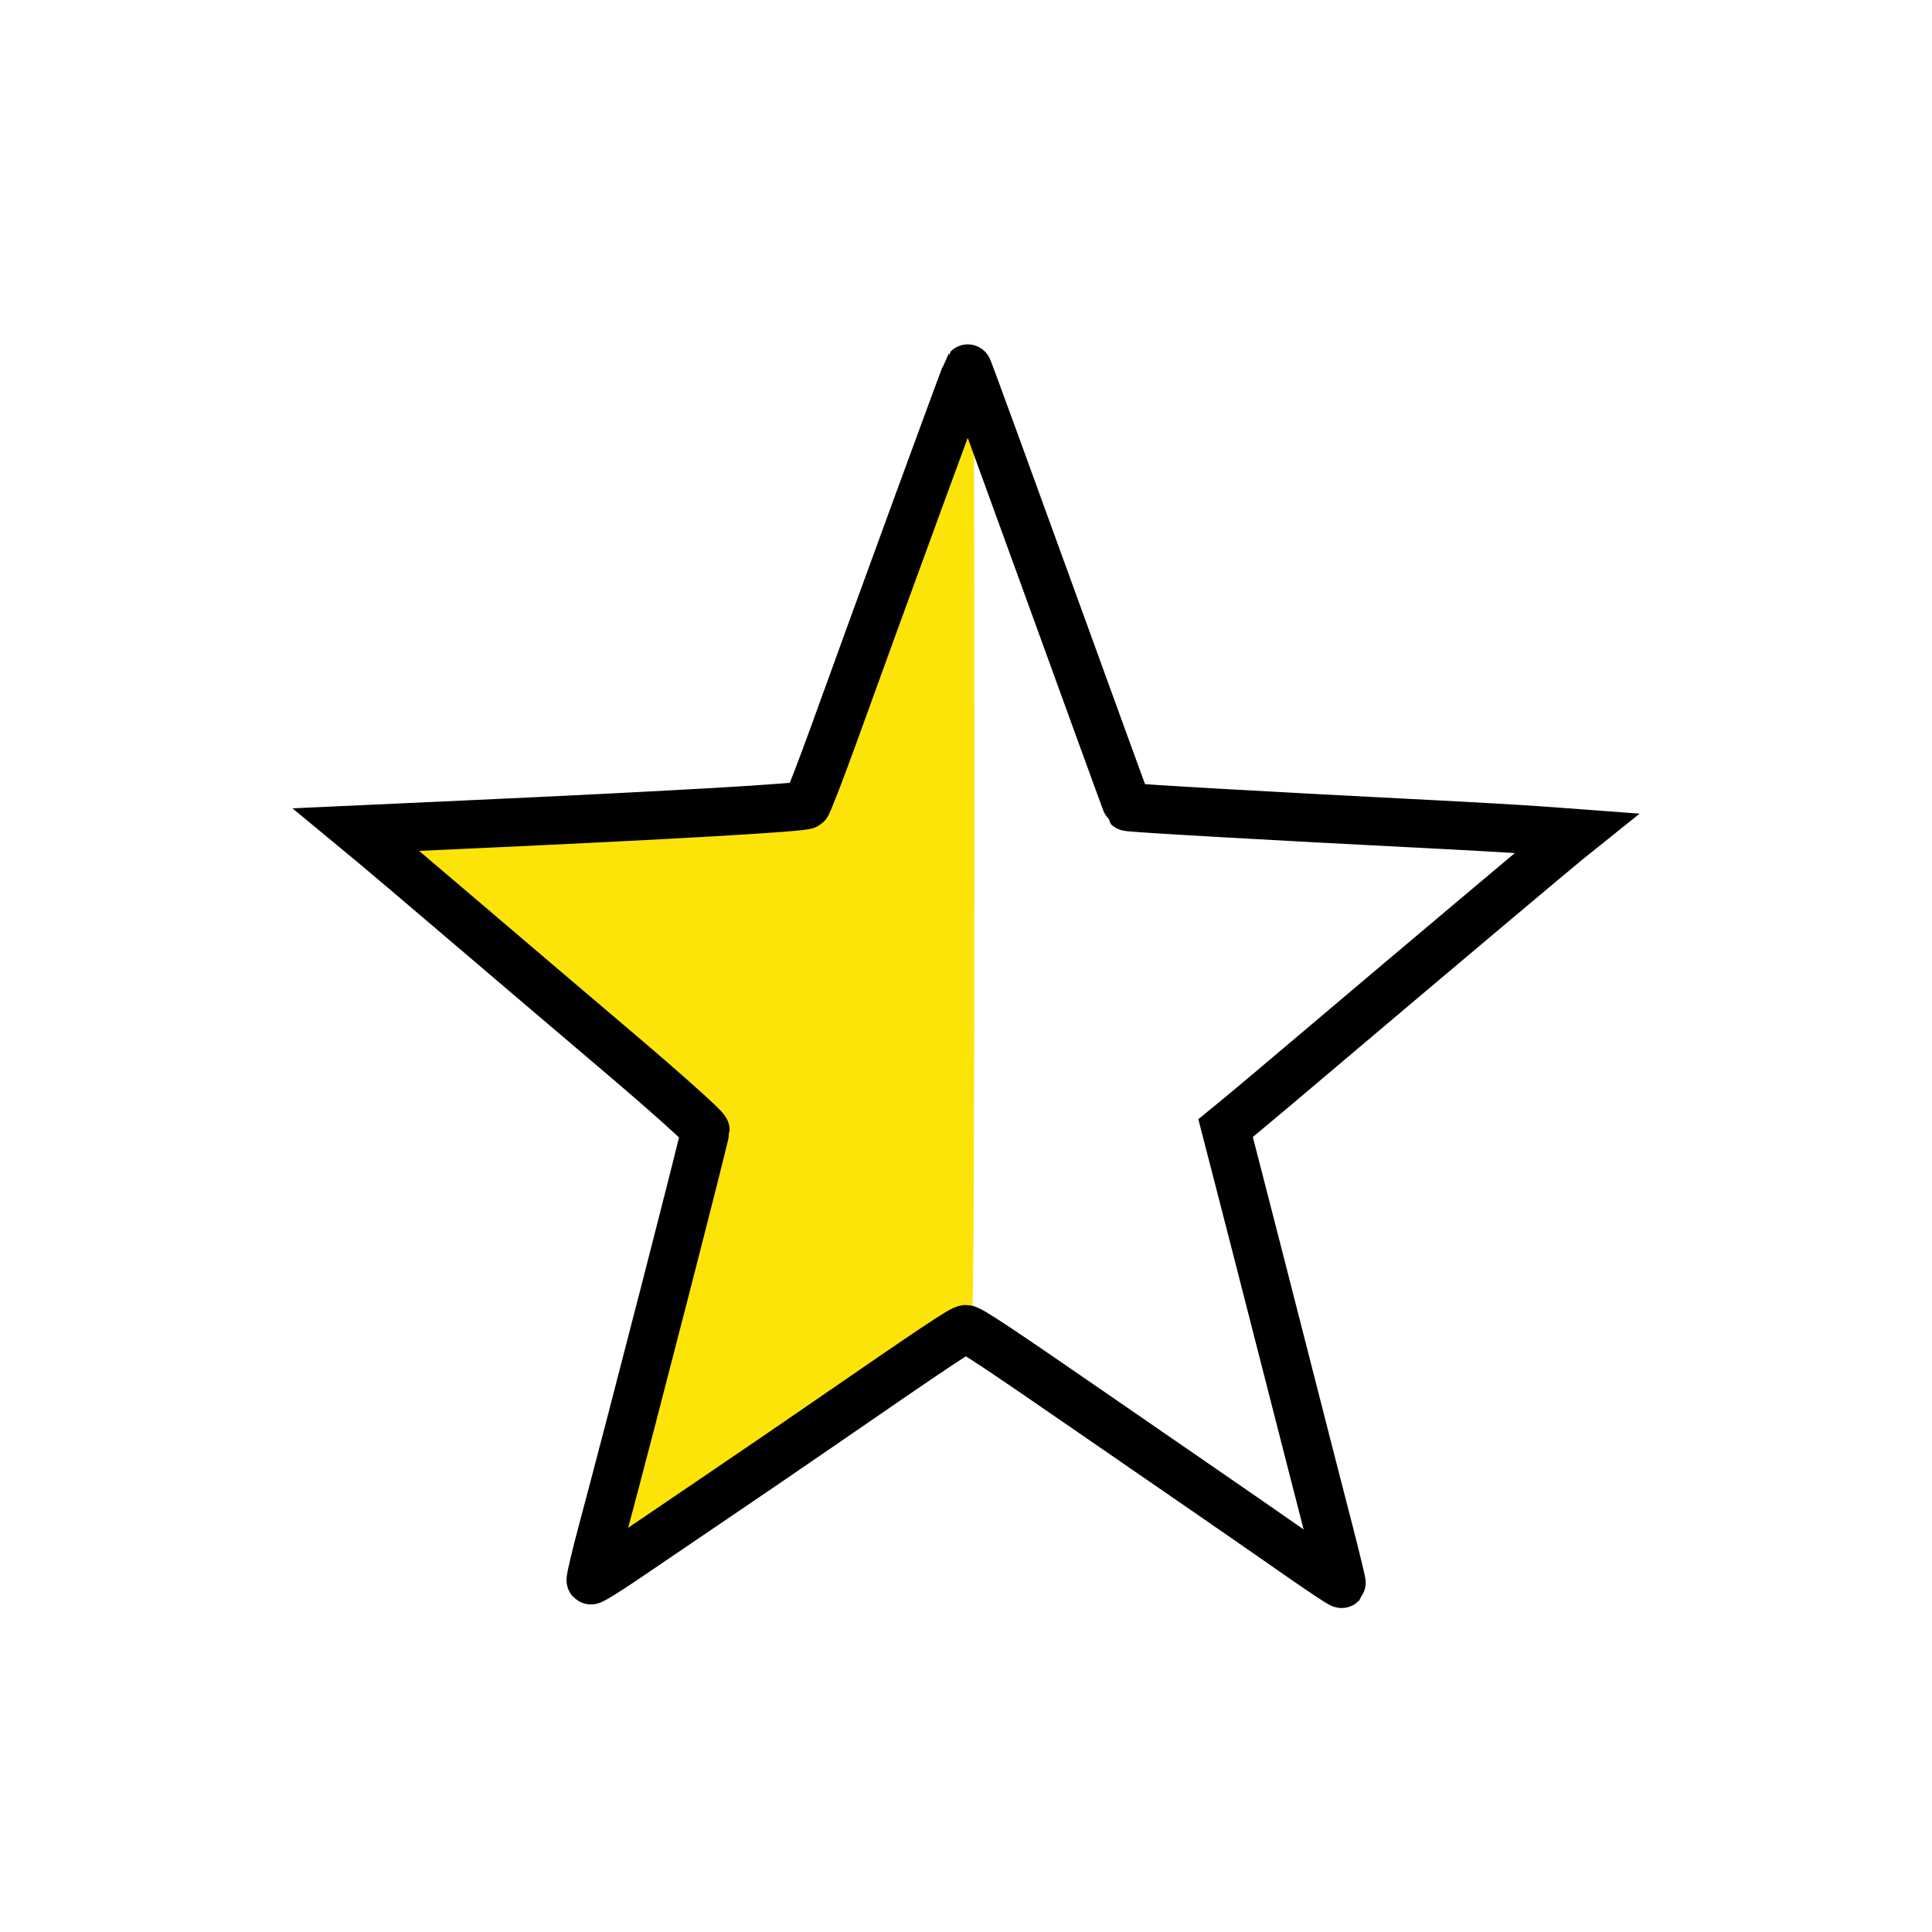 <svg enable-background="new 0 0 2000 2000" viewBox="0 0 2000 2000" xmlns="http://www.w3.org/2000/svg"><path d="m1005.9 1375.9c-4.2 0-28.1 15.9-151.4 100.9-25.1 17.3-71.8 49.2-103.7 70.8-31.9 21.7-74.7 50.7-95 64.5s-37.6 24.6-38.3 23.8c-.7-.7 5.2-25.5 13.1-55 27.3-101.6 105.7-406.6 105.7-410.9 0-2.4-40.5-38.7-90-80.7s-122.8-104.4-162.9-138.6-81-68.9-90.9-77.1l-17.9-14.8 109.3-5c217.2-9.9 354.1-17.8 357-20.6 1.6-1.5 14.3-34.5 28.4-73.3 49.1-136 137.3-376.8 138.5-378.4.8-1 2.3 994.4-1.9 994.4z" fill="#fce408"/><path d="m1339.4 1606.7c-26.7-18.6-74.2-51.6-105.7-73.2s-73.1-50.4-92.6-63.8c-108.8-75.1-137-93.8-141.2-93.8s-28.1 15.9-151.4 100.9c-25.1 17.3-71.8 49.2-103.7 70.8-31.9 21.7-74.7 50.7-95 64.5s-37.6 24.6-38.3 23.8c-.7-.7 5.2-25.5 13.1-55 27.3-101.6 105.7-406.6 105.7-410.9 0-2.4-40.5-38.7-90-80.7s-122.8-104.4-162.9-138.6-81-68.9-90.9-77.1l-17.9-14.8 109.3-5c217.2-9.9 354.1-17.8 357-20.6 1.6-1.5 14.3-34.5 28.4-73.3 49.1-136 137.3-376.8 138.5-378.4.8-1 164.5 452.6 165.7 453.8 1.1 1.1 153.1 9.8 311.7 17.8 45.6 2.3 98.7 5.4 118 6.8l35 2.6-10.1 8.1c-11.9 9.6-153.8 129-255 214.7-39.1 33.1-77.2 65.2-84.7 71.3l-13.7 11.2 14.8 57.3c8.1 31.5 29 112.7 46.3 180.6s37.9 148 45.7 178.2 13.8 55.2 13.4 55.7c-.7.6-22.9-14.3-49.5-32.9z" fill="none" stroke="#000" stroke-miterlimit="10" stroke-width="50"/></svg>